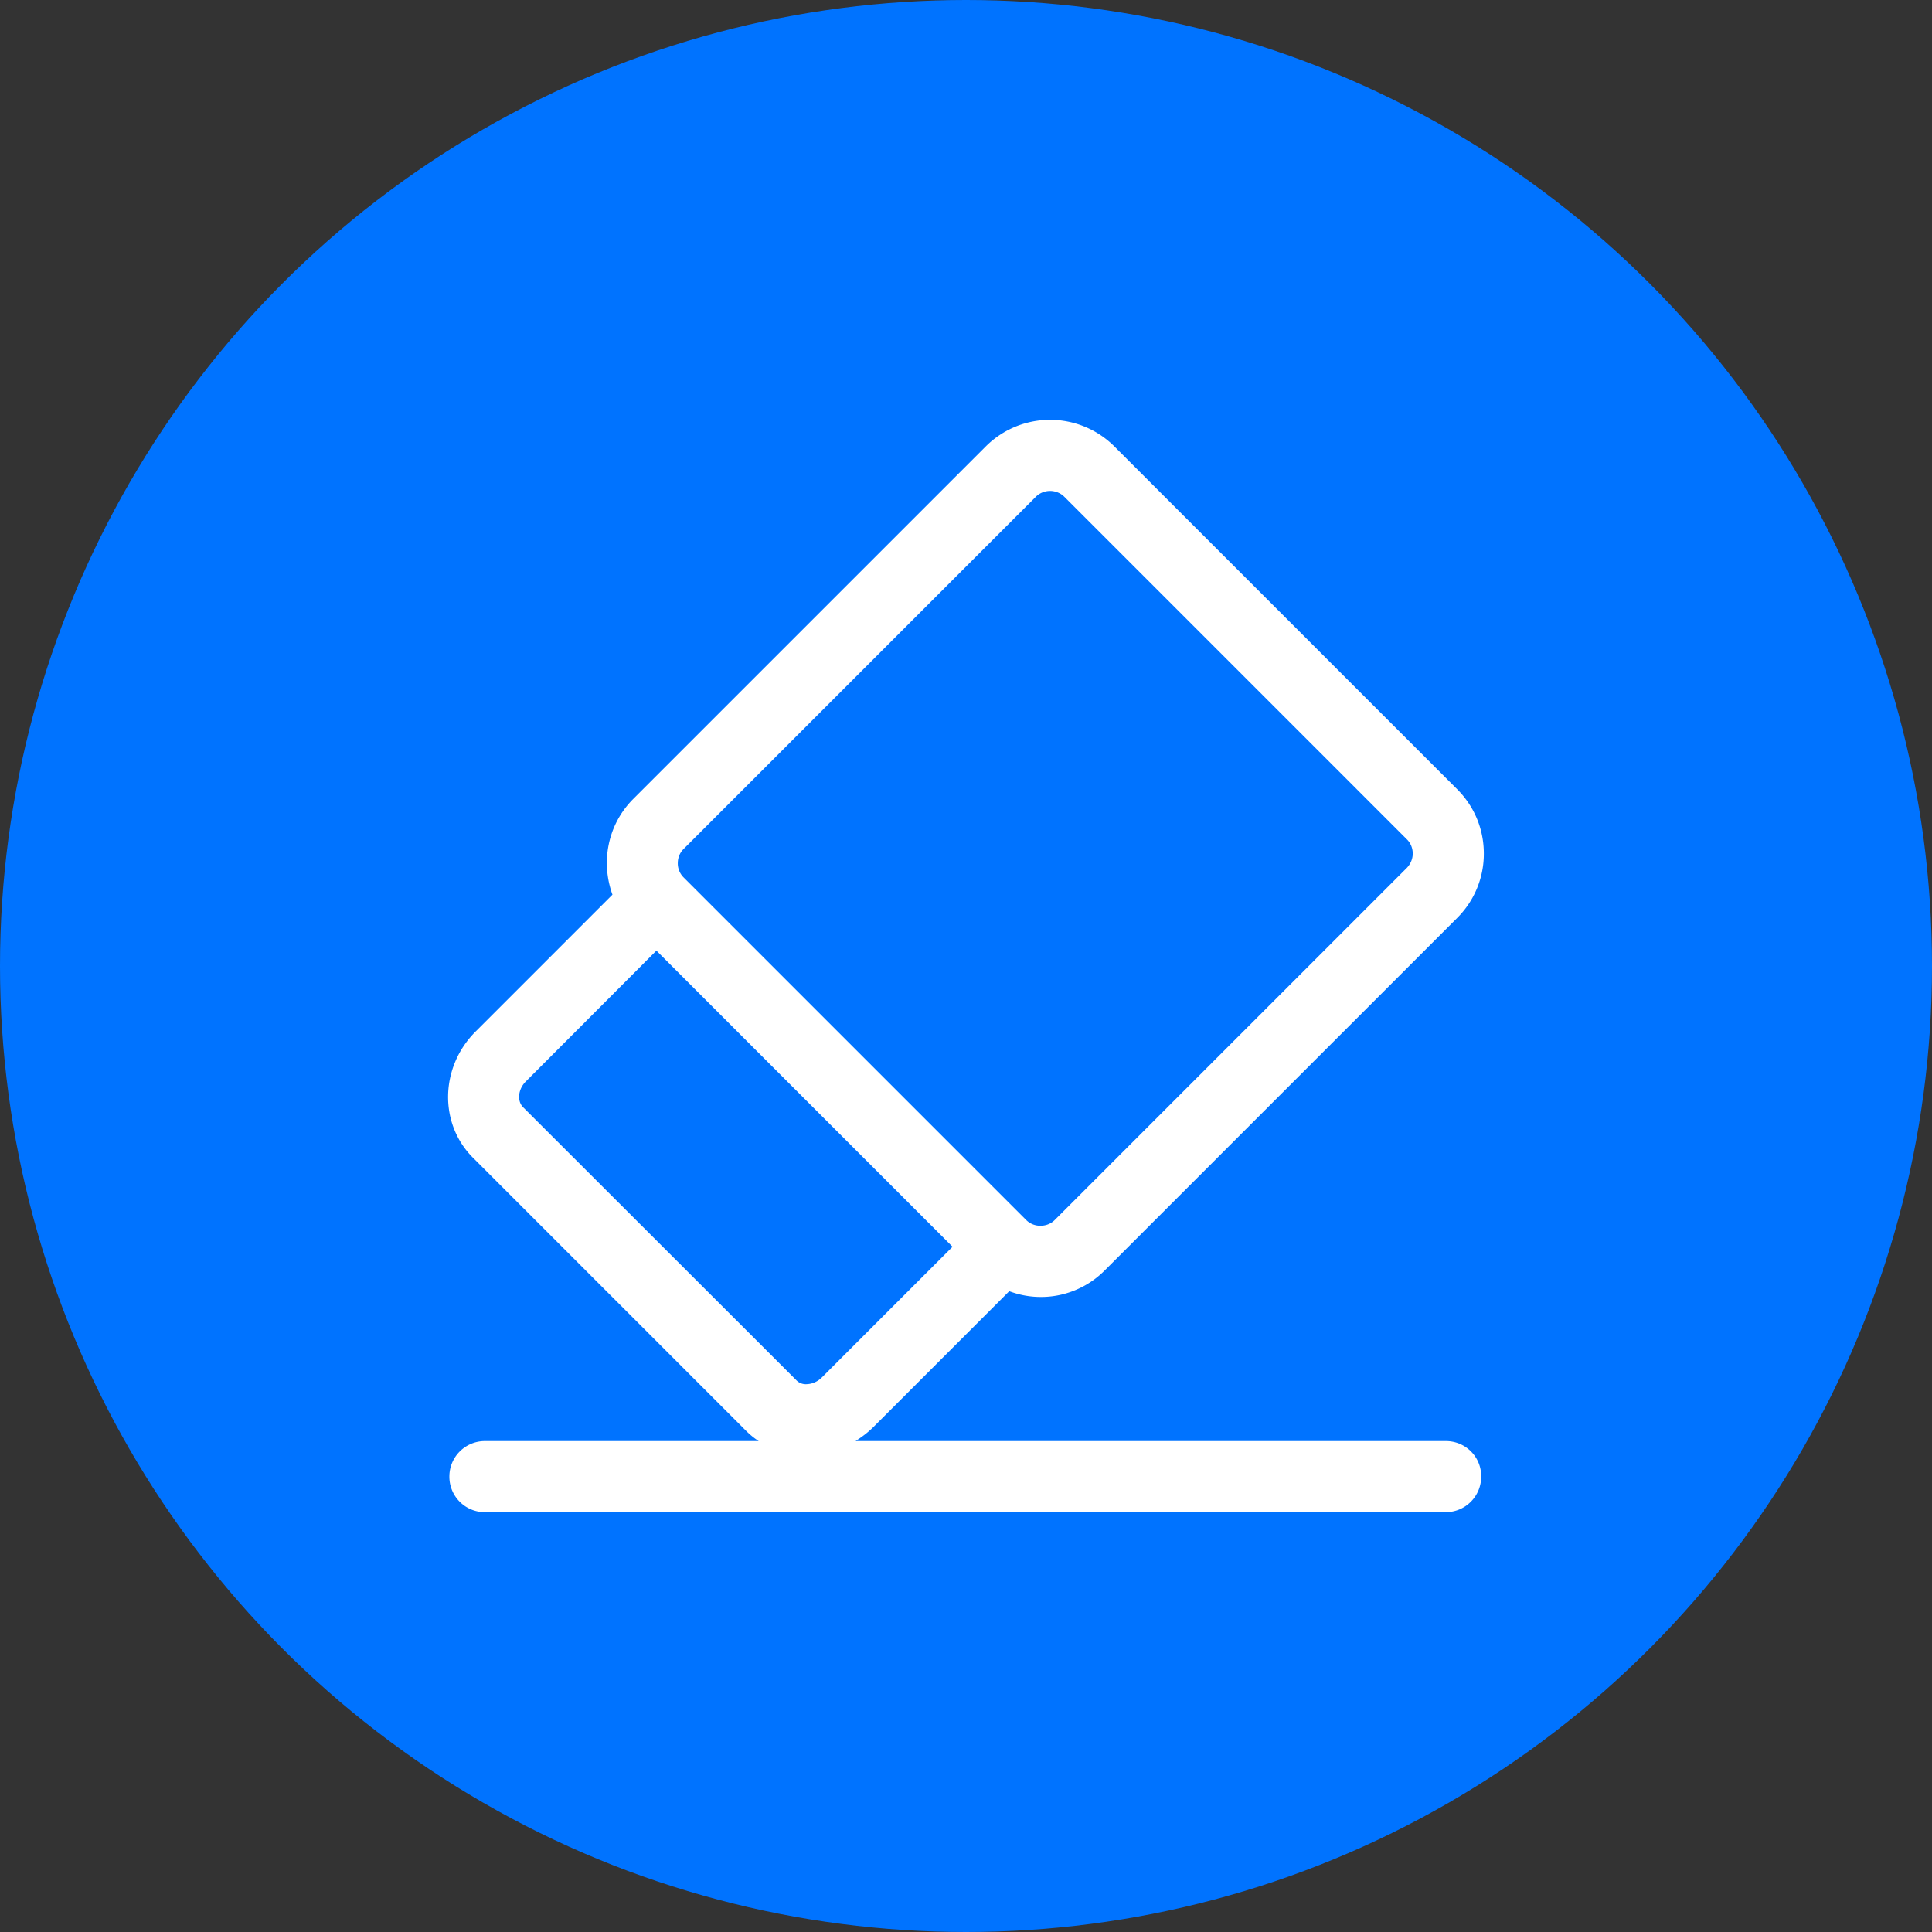 <svg xmlns="http://www.w3.org/2000/svg" viewBox="0 0 80.44 80.44"><rect x="0" y="0" width="80.44" height="80.44" fill="#333333" stroke="none"/><style>.prefix__st984{display:none}</style><g id="prefix__底板"><circle cx="40.22" cy="40.22" r="40.22" fill="#0073ff"/><path d="M60.2 60H35.62c.25-.16.48-.33.7-.54l5.7-5.7a3.742 3.742 0 003.98-.87l14.67-14.67a3.76 3.76 0 001.11-2.68c0-1.01-.39-1.96-1.11-2.68L46.4 18.59a3.79 3.79 0 00-5.36 0L26.37 33.26c-1.08 1.08-1.36 2.64-.87 3.99l-5.7 5.7c-1.48 1.48-1.53 3.83-.11 5.25l11.37 11.37c.16.16.34.31.53.43h-11.4c-.82 0-1.48.66-1.48 1.48s.66 1.48 1.48 1.48h40c.82 0 1.48-.66 1.48-1.48.01-.82-.65-1.48-1.47-1.48zM28.46 35.35l14.67-14.67c.16-.16.38-.24.59-.24s.43.08.59.24l14.27 14.27c.16.16.24.37.24.59 0 .22-.09.43-.24.59L43.91 50.8c-.31.31-.86.32-1.18 0L28.46 36.53a.824.824 0 01-.24-.59c0-.22.08-.43.24-.59zM21.78 46.1c-.26-.26-.21-.75.11-1.07l5.44-5.45 12.33 12.33-5.44 5.44c-.17.17-.39.27-.61.28a.548.548 0 01-.46-.17L21.78 46.1z" fill="#fff"/></g></svg>
